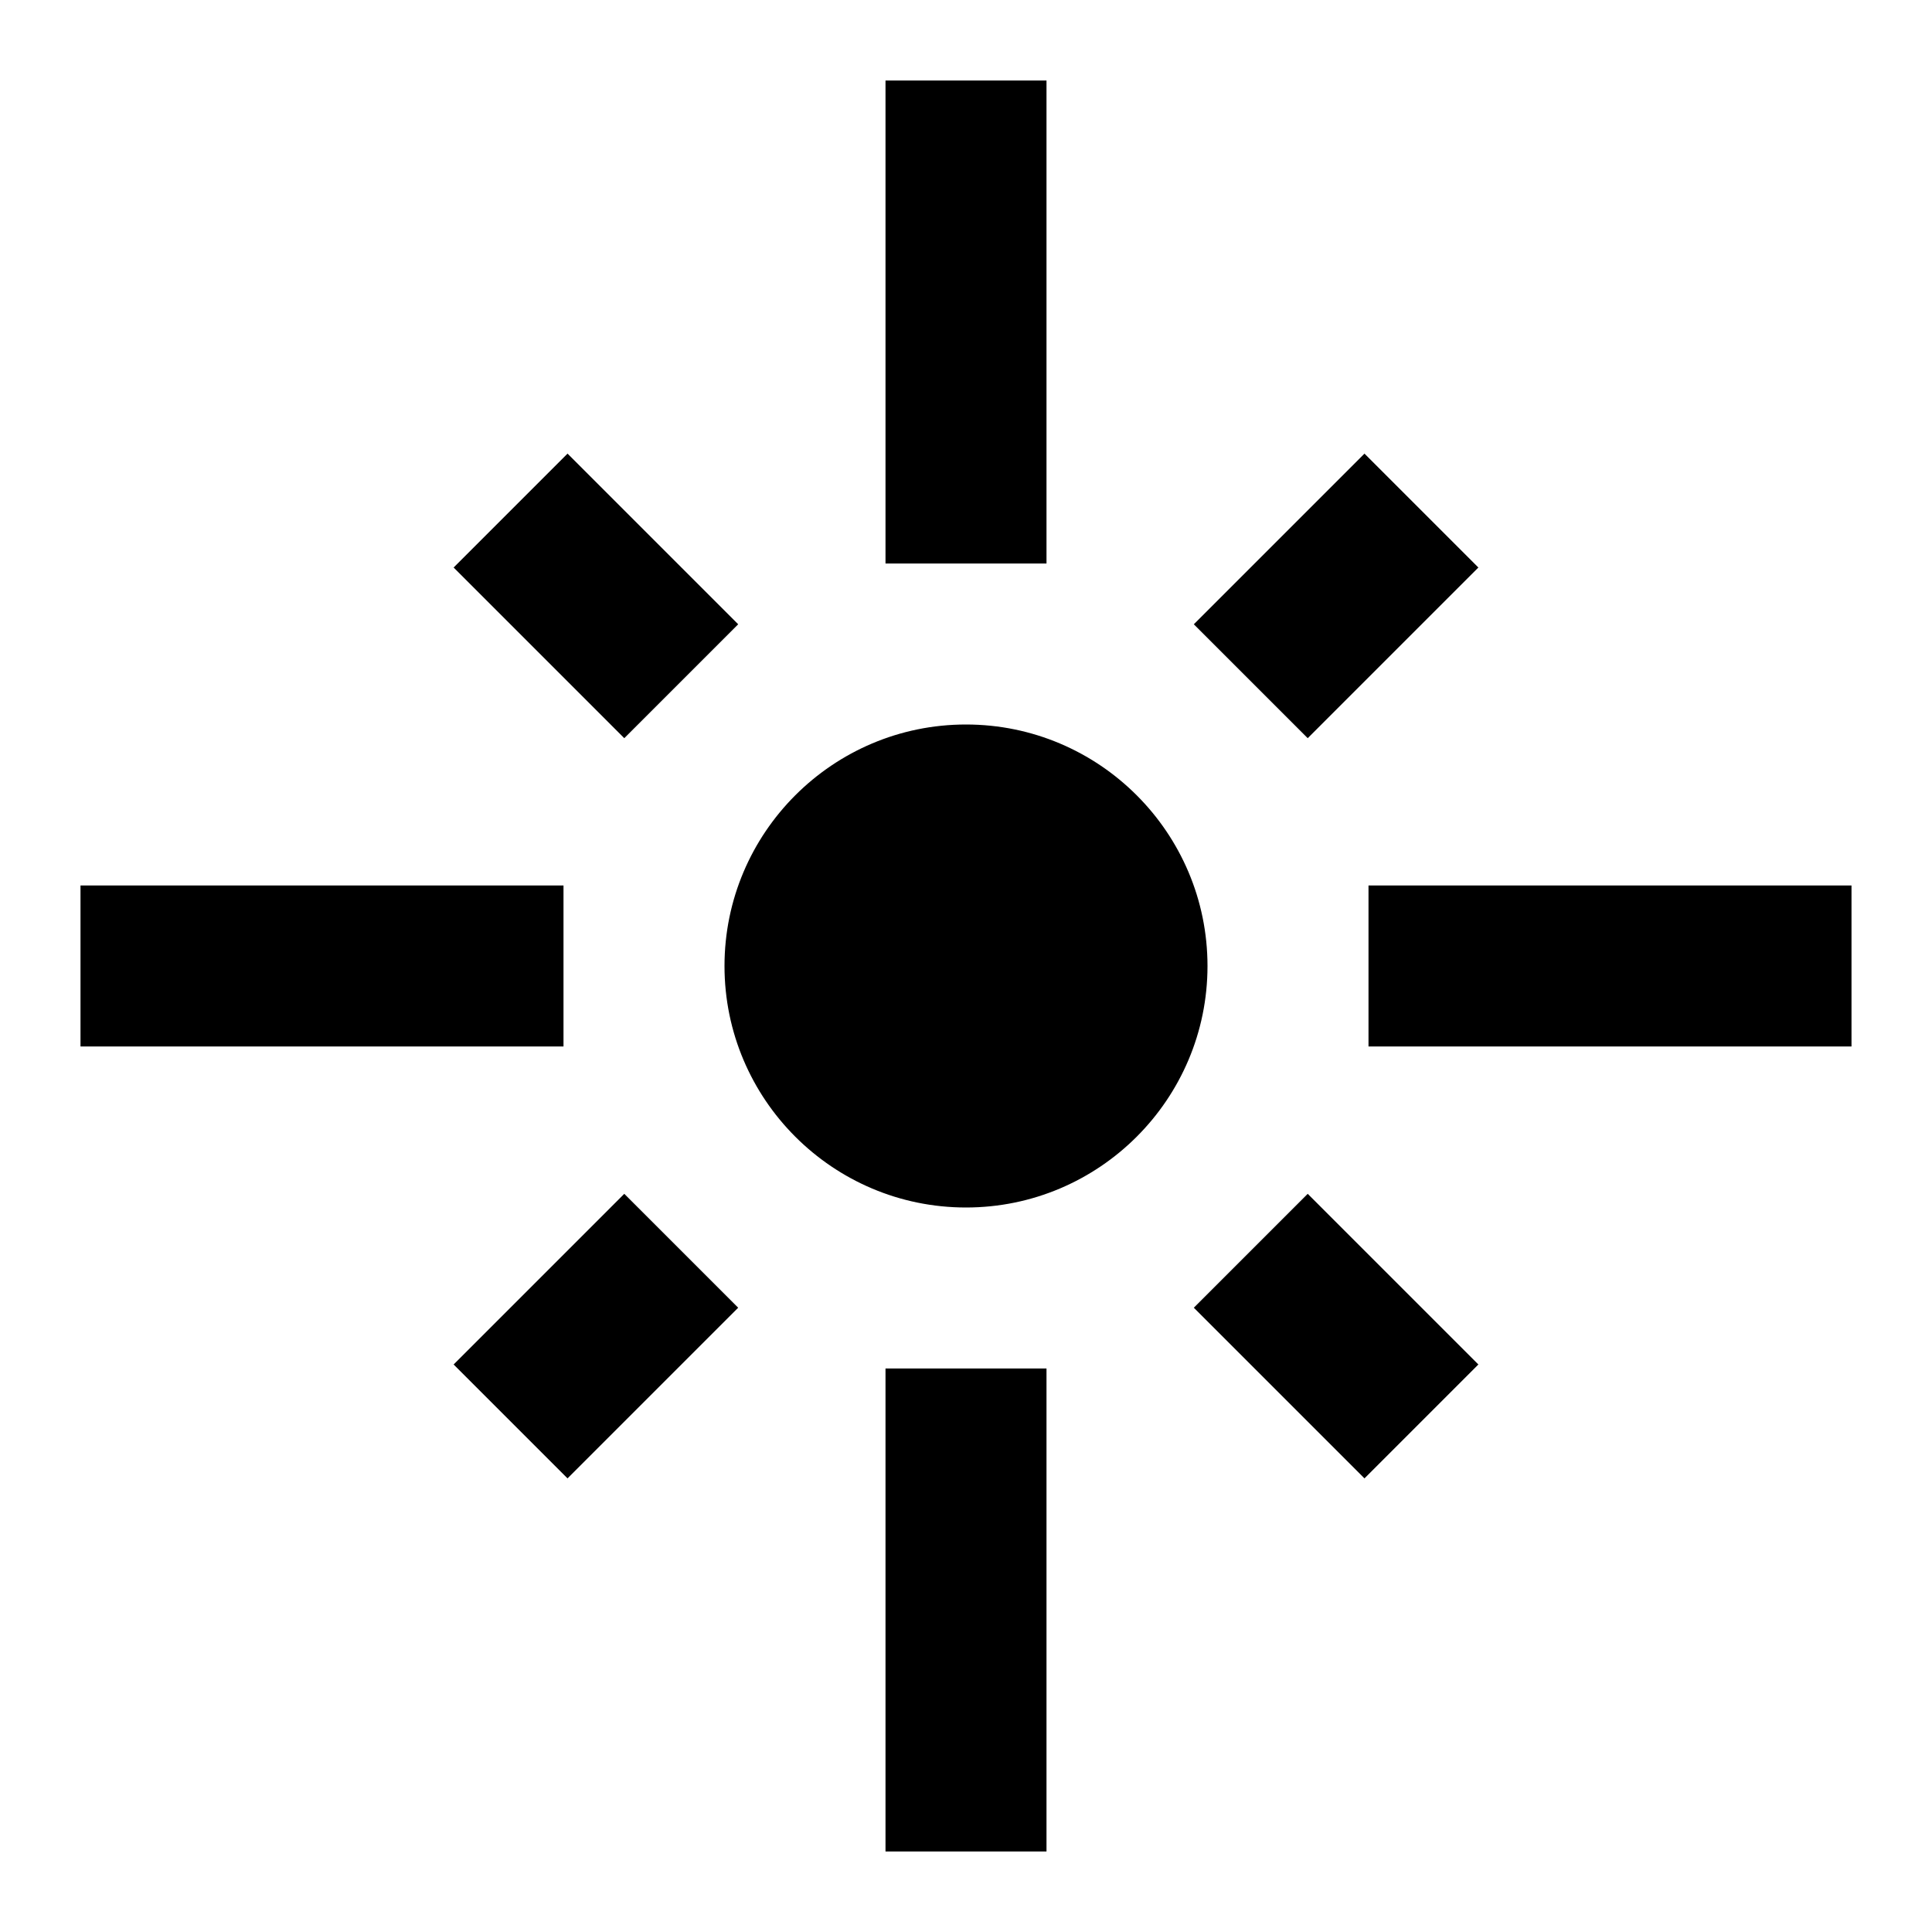 <svg xmlns="http://www.w3.org/2000/svg"   viewBox="0 0 48 48"><path d="M14 22H2v4h12v-4zm4.34-6.49l-4.24-4.24-2.83 2.83 4.24 4.24 2.83-2.83zM26 2h-4v12h4V2zm10.73 12.1l-2.83-2.83-4.24 4.24 2.83 2.83 4.24-4.24zM34 22v4h12v-4H34zm-10-4c-3.31 0-6 2.69-6 6s2.69 6 6 6 6-2.69 6-6-2.69-6-6-6zm5.66 14.49l4.24 4.24 2.83-2.83-4.24-4.24-2.83 2.83zM11.27 33.9l2.83 2.83 4.24-4.24-2.83-2.83-4.24 4.24zM22 46h4V34h-4v12z"/></svg>